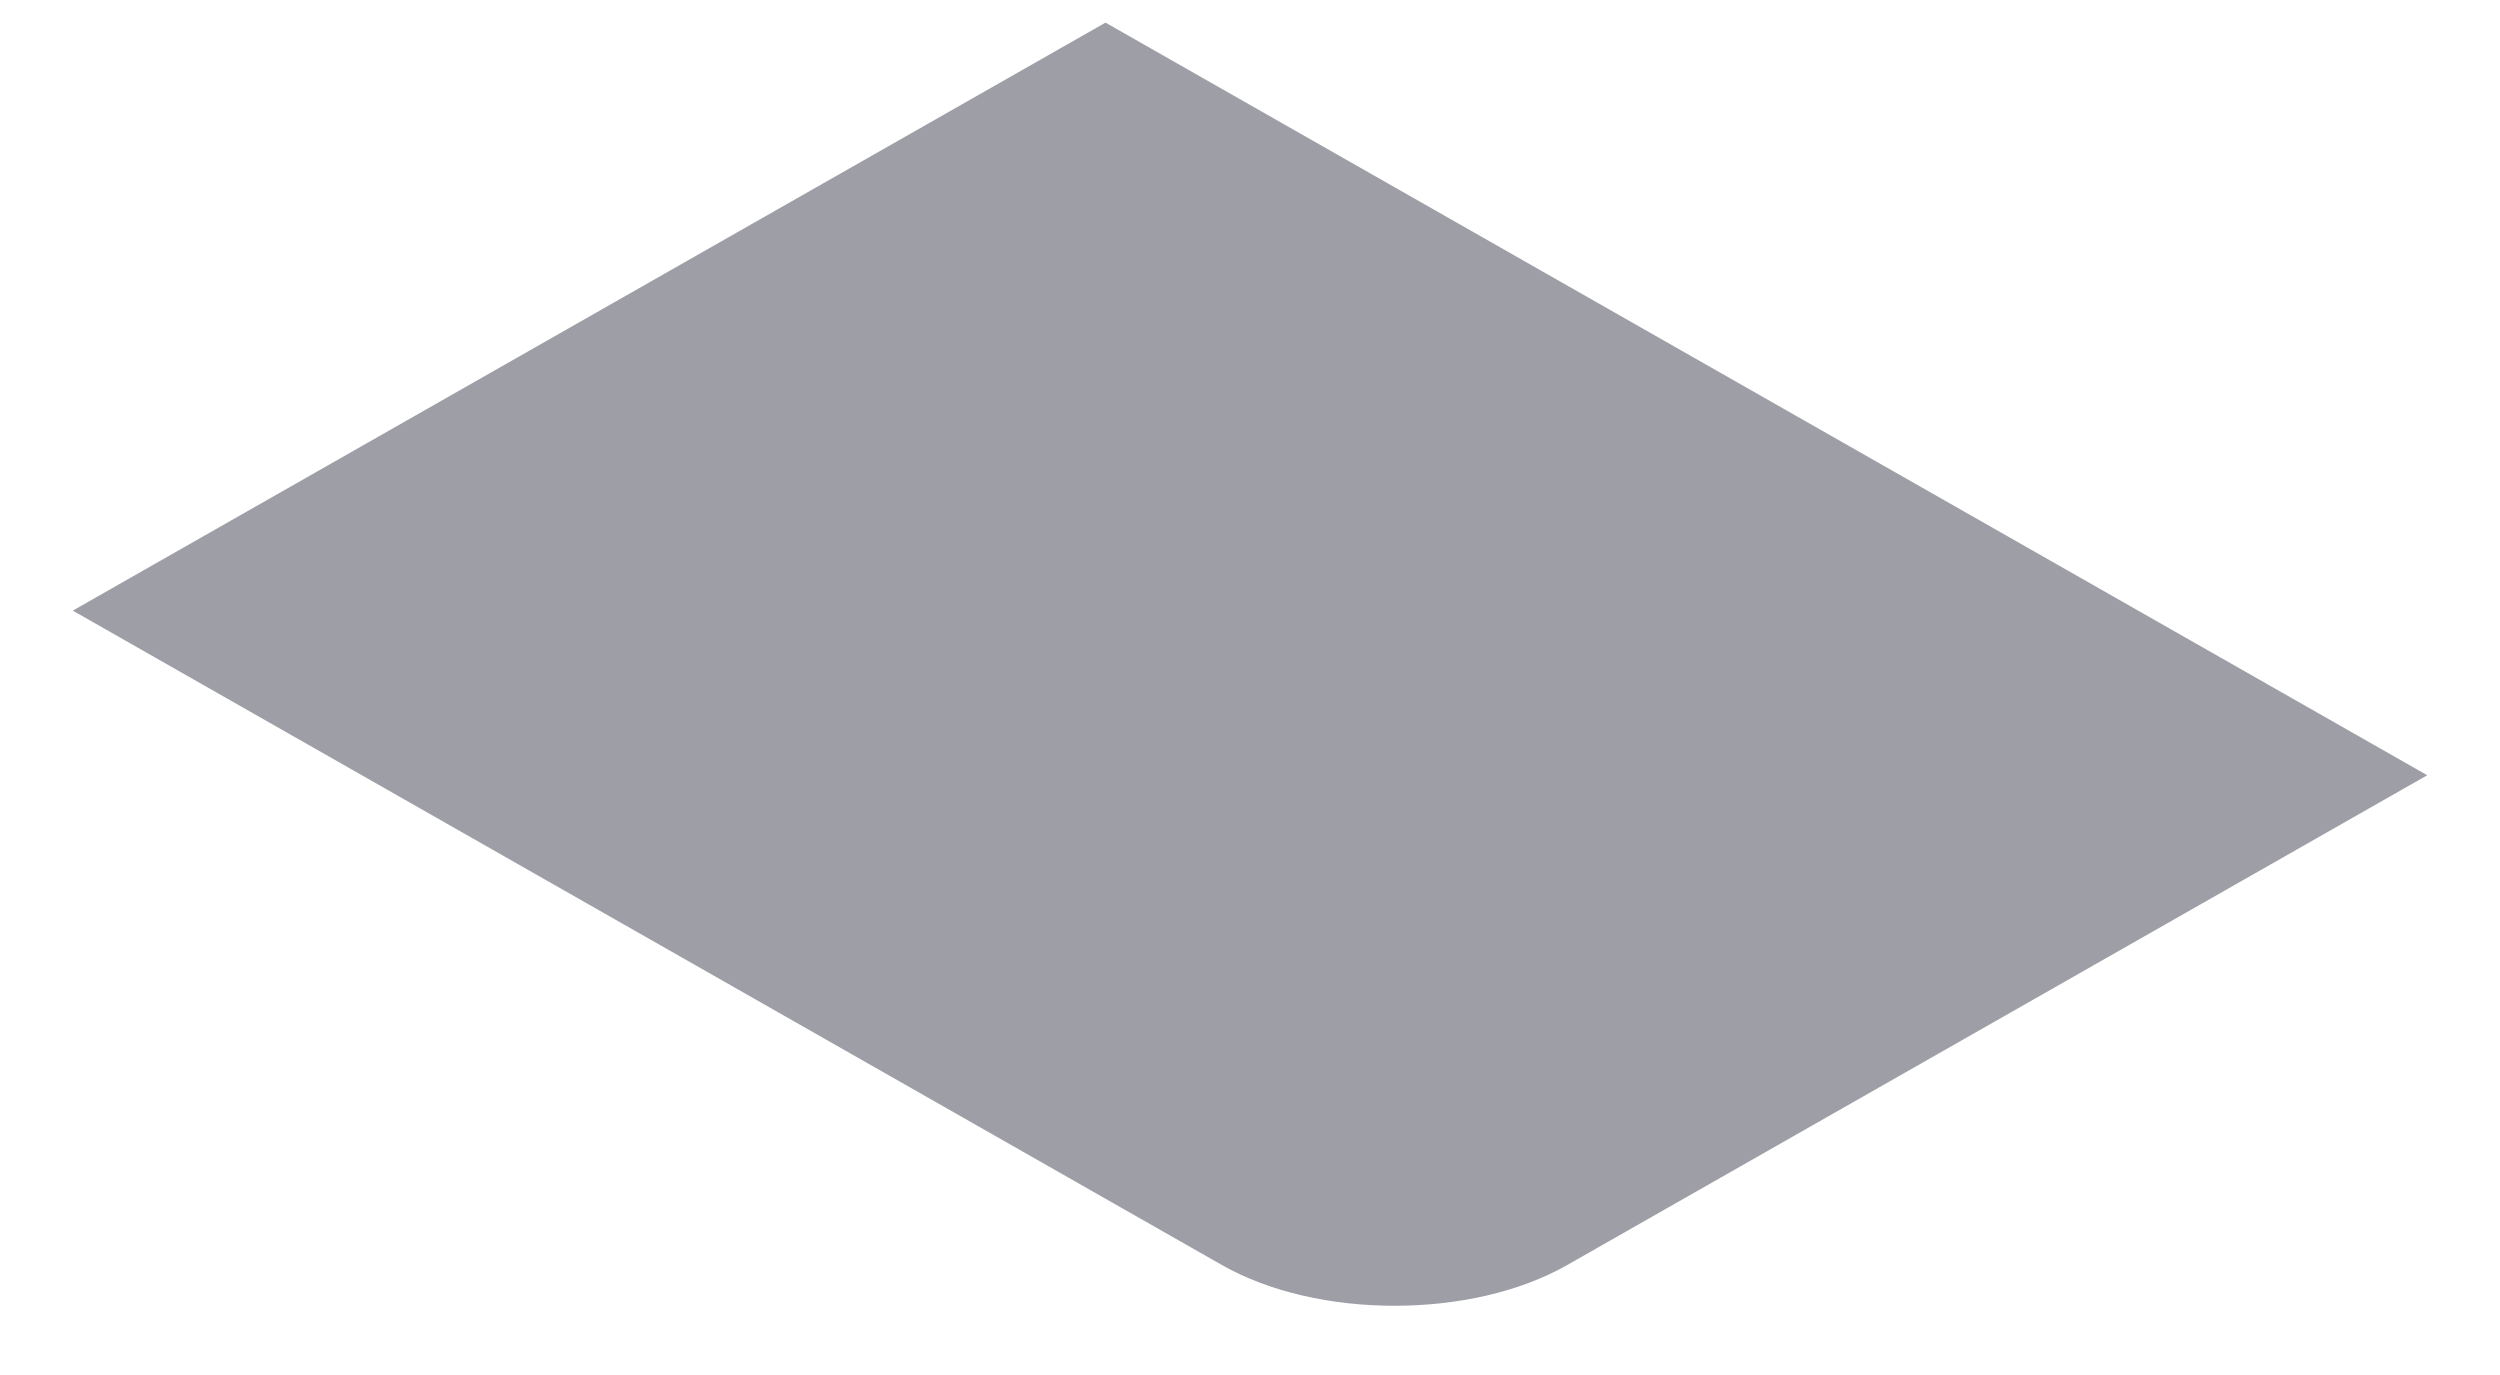 <svg width="20" height="11" viewBox="0 0 20 11" fill="none" xmlns="http://www.w3.org/2000/svg">
<path d="M0.582 4.885L8.844 0.181L19.418 6.202L12.538 10.12C11.775 10.555 10.538 10.555 9.775 10.12L0.582 4.885Z" fill="#9E9EA7"/>
</svg>
